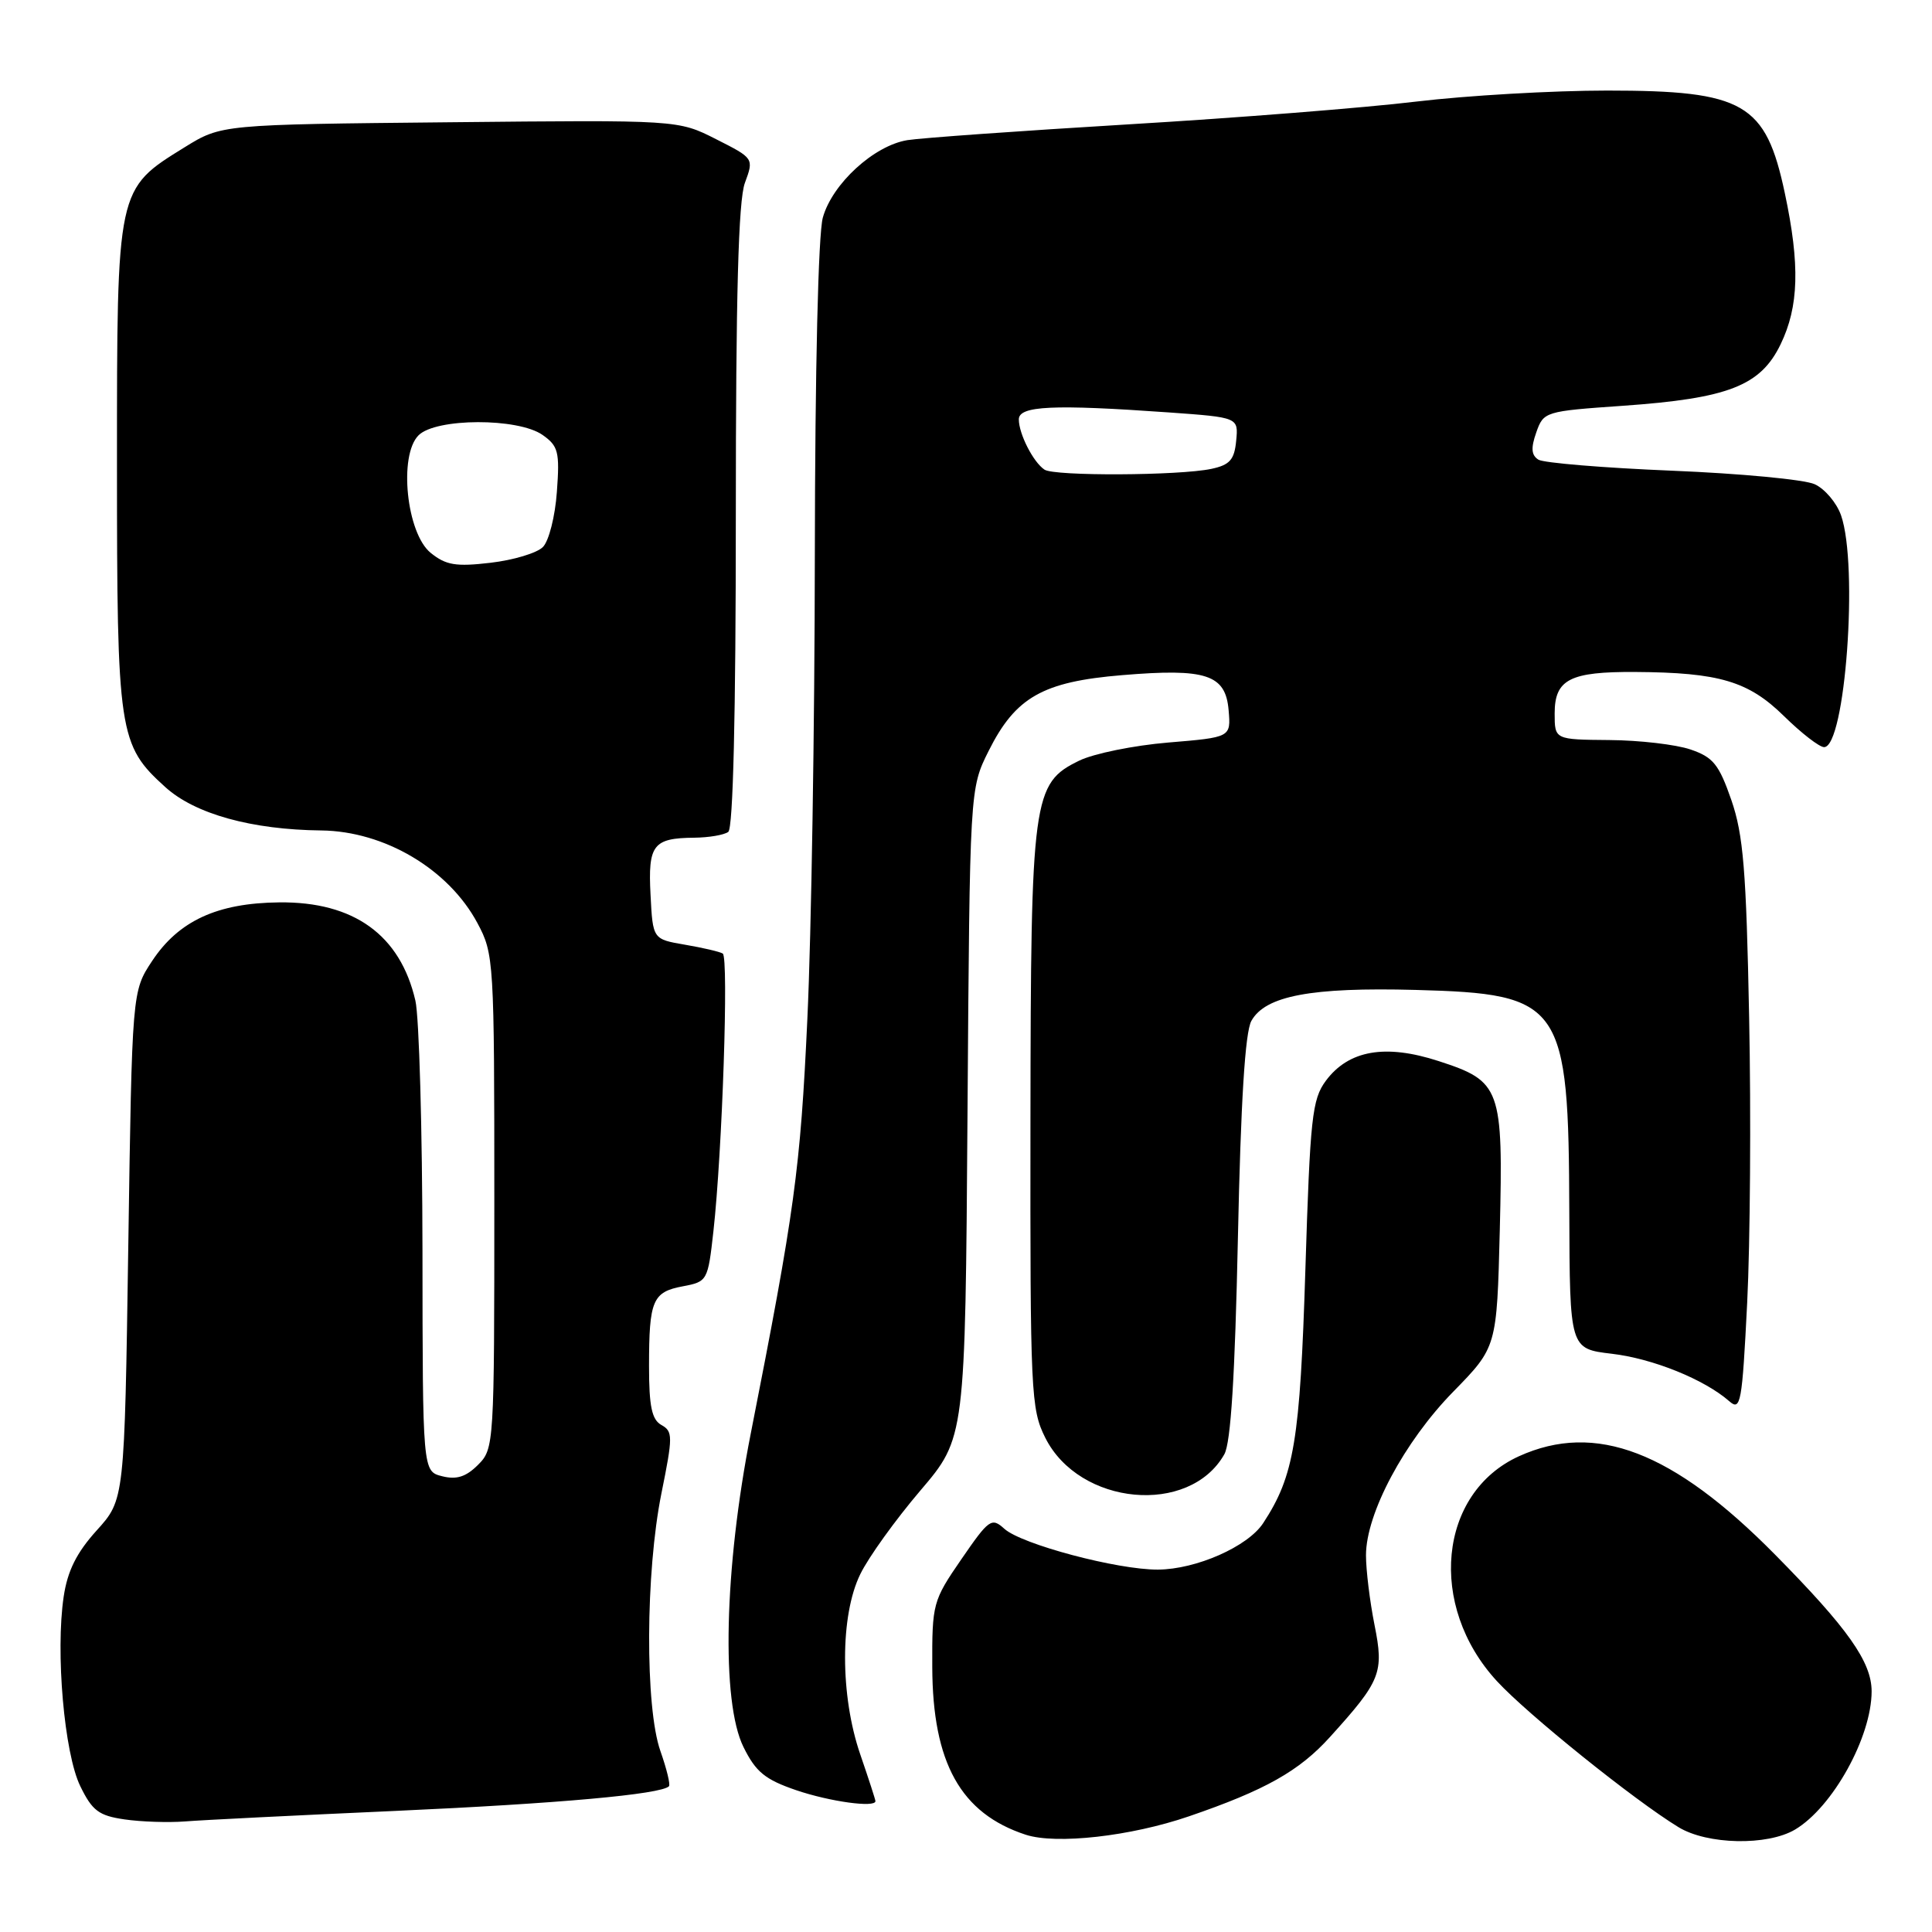 <?xml version="1.0" encoding="UTF-8" standalone="no"?>
<!DOCTYPE svg PUBLIC "-//W3C//DTD SVG 1.1//EN" "http://www.w3.org/Graphics/SVG/1.1/DTD/svg11.dtd" >
<svg xmlns="http://www.w3.org/2000/svg" xmlns:xlink="http://www.w3.org/1999/xlink" version="1.1" viewBox="0 0 256 256">
 <g >
 <path fill="currentColor"
d=" M 157.52 240.68 C 167.65 237.21 172.16 234.67 176.24 230.15 C 182.99 222.69 183.40 221.64 182.13 215.31 C 181.51 212.20 181.00 208.05 181.00 206.08 C 181.00 200.55 186.07 191.04 192.55 184.42 C 198.34 178.50 198.34 178.50 198.73 163.00 C 199.19 144.14 198.88 143.28 190.63 140.60 C 183.56 138.30 178.70 139.15 175.68 143.21 C 173.86 145.67 173.60 148.07 172.97 168.21 C 172.26 190.92 171.49 195.55 167.38 201.82 C 165.35 204.93 158.50 207.95 153.43 207.98 C 148.07 208.01 135.35 204.63 133.08 202.57 C 131.39 201.04 131.05 201.28 127.39 206.60 C 123.60 212.11 123.50 212.48 123.53 220.88 C 123.57 233.60 127.30 240.29 135.91 243.11 C 139.96 244.43 149.82 243.32 157.52 240.68 Z  M 237.85 242.43 C 242.85 239.46 248.00 230.15 248.00 224.10 C 247.99 220.20 244.84 215.75 235.18 205.97 C 221.68 192.30 211.41 188.36 201.27 192.96 C 190.60 197.81 189.13 212.76 198.35 222.76 C 202.40 227.16 216.55 238.54 222.41 242.11 C 226.23 244.44 234.18 244.60 237.85 242.43 Z  M 52.50 239.95 C 74.01 238.98 87.57 237.76 88.64 236.69 C 88.85 236.48 88.34 234.39 87.51 232.03 C 85.46 226.23 85.53 208.36 87.64 197.89 C 89.17 190.33 89.17 189.67 87.64 188.82 C 86.37 188.11 86.00 186.36 86.00 181.03 C 86.00 172.29 86.47 171.19 90.49 170.44 C 93.73 169.83 93.80 169.70 94.53 163.16 C 95.71 152.57 96.57 126.85 95.77 126.35 C 95.36 126.10 93.11 125.58 90.77 125.18 C 86.50 124.45 86.50 124.45 86.20 118.57 C 85.85 111.94 86.54 111.05 92.00 111.00 C 93.92 110.98 95.95 110.64 96.50 110.23 C 97.14 109.77 97.50 94.68 97.50 68.50 C 97.50 39.07 97.84 26.58 98.70 24.24 C 99.90 20.98 99.90 20.98 94.88 18.44 C 89.85 15.89 89.85 15.89 59.60 16.20 C 29.34 16.50 29.34 16.50 24.47 19.51 C 15.44 25.10 15.50 24.81 15.50 61.50 C 15.50 97.26 15.72 98.70 21.92 104.31 C 25.85 107.86 33.34 109.94 42.58 110.04 C 50.96 110.14 59.44 115.17 63.26 122.31 C 65.45 126.40 65.50 127.24 65.50 159.22 C 65.50 191.41 65.47 191.98 63.34 194.10 C 61.75 195.69 60.50 196.09 58.59 195.61 C 56.00 194.96 56.00 194.96 55.98 165.73 C 55.96 149.65 55.54 134.73 55.04 132.58 C 53.03 123.89 46.89 119.46 37.00 119.57 C 28.80 119.65 23.68 122.01 20.16 127.33 C 17.50 131.35 17.50 131.35 17.00 165.03 C 16.50 198.71 16.50 198.71 12.82 202.78 C 10.15 205.73 8.95 208.14 8.44 211.55 C 7.34 218.90 8.51 232.33 10.64 236.68 C 12.22 239.93 13.10 240.59 16.50 241.08 C 18.70 241.40 22.30 241.52 24.50 241.35 C 26.70 241.17 39.30 240.54 52.50 239.95 Z  M 116.00 238.66 C 116.00 238.47 115.10 235.70 114.00 232.50 C 111.30 224.67 111.30 214.05 114.00 208.57 C 115.09 206.33 118.67 201.36 121.95 197.51 C 127.90 190.53 127.90 190.53 128.20 147.51 C 128.50 104.50 128.50 104.50 131.00 99.50 C 134.56 92.38 138.17 90.33 148.69 89.46 C 159.84 88.53 162.40 89.37 162.80 94.12 C 163.10 97.70 163.10 97.70 154.80 98.39 C 150.24 98.77 144.93 99.85 143.00 100.79 C 136.83 103.80 136.59 105.57 136.54 148.50 C 136.50 184.55 136.60 186.71 138.50 190.50 C 143.01 199.52 157.61 200.87 162.23 192.70 C 163.09 191.18 163.64 182.33 164.03 164.00 C 164.41 145.97 164.98 136.79 165.81 135.28 C 167.65 131.95 173.73 130.80 187.58 131.17 C 207.02 131.69 207.86 132.91 207.94 160.61 C 208.00 178.72 208.00 178.72 213.57 179.38 C 219.02 180.02 225.84 182.78 229.14 185.67 C 230.65 187.00 230.84 185.95 231.51 172.63 C 231.91 164.66 232.03 147.65 231.77 134.82 C 231.39 115.30 231.00 110.60 229.41 106.00 C 227.77 101.28 227.00 100.33 224.00 99.31 C 222.07 98.65 217.24 98.09 213.25 98.06 C 206.00 98.00 206.00 98.00 206.00 94.54 C 206.00 90.02 208.01 88.99 216.68 89.04 C 227.81 89.11 231.67 90.26 236.38 94.88 C 238.69 97.15 241.08 99.00 241.70 99.00 C 244.51 99.00 246.27 74.94 243.95 68.29 C 243.37 66.63 241.80 64.77 240.45 64.16 C 239.10 63.54 230.60 62.74 221.56 62.37 C 212.52 62.00 204.55 61.34 203.85 60.91 C 202.91 60.32 202.83 59.38 203.56 57.31 C 204.53 54.54 204.70 54.49 215.02 53.77 C 229.00 52.79 233.28 51.13 235.94 45.62 C 238.36 40.62 238.52 35.11 236.50 25.60 C 233.97 13.66 231.10 12.00 212.96 12.00 C 205.74 12.00 194.35 12.66 187.66 13.46 C 180.97 14.27 163.80 15.63 149.50 16.48 C 135.20 17.34 122.03 18.28 120.23 18.57 C 115.80 19.29 110.28 24.35 109.03 28.83 C 108.42 31.04 108.00 48.85 107.97 73.50 C 107.95 96.05 107.51 123.72 106.98 135.00 C 106.05 154.97 105.31 160.35 99.47 190.00 C 95.96 207.81 95.55 225.52 98.52 231.50 C 100.15 234.80 101.38 235.80 105.50 237.21 C 109.97 238.73 116.00 239.56 116.00 238.66 Z  M 57.07 73.26 C 53.86 70.66 52.80 60.34 55.46 57.68 C 57.76 55.38 68.63 55.35 71.89 57.63 C 73.98 59.10 74.18 59.87 73.79 65.16 C 73.56 68.42 72.73 71.70 71.93 72.49 C 71.15 73.28 68.02 74.22 65.00 74.57 C 60.40 75.11 59.09 74.89 57.07 73.26 Z  M 138.40 62.23 C 136.91 61.24 135.00 57.49 135.00 55.57 C 135.00 53.77 139.53 53.56 154.90 54.65 C 164.10 55.31 164.10 55.31 163.80 58.40 C 163.56 60.93 162.95 61.61 160.50 62.13 C 156.23 63.03 139.71 63.11 138.40 62.23 Z "/>
</g>
</svg>